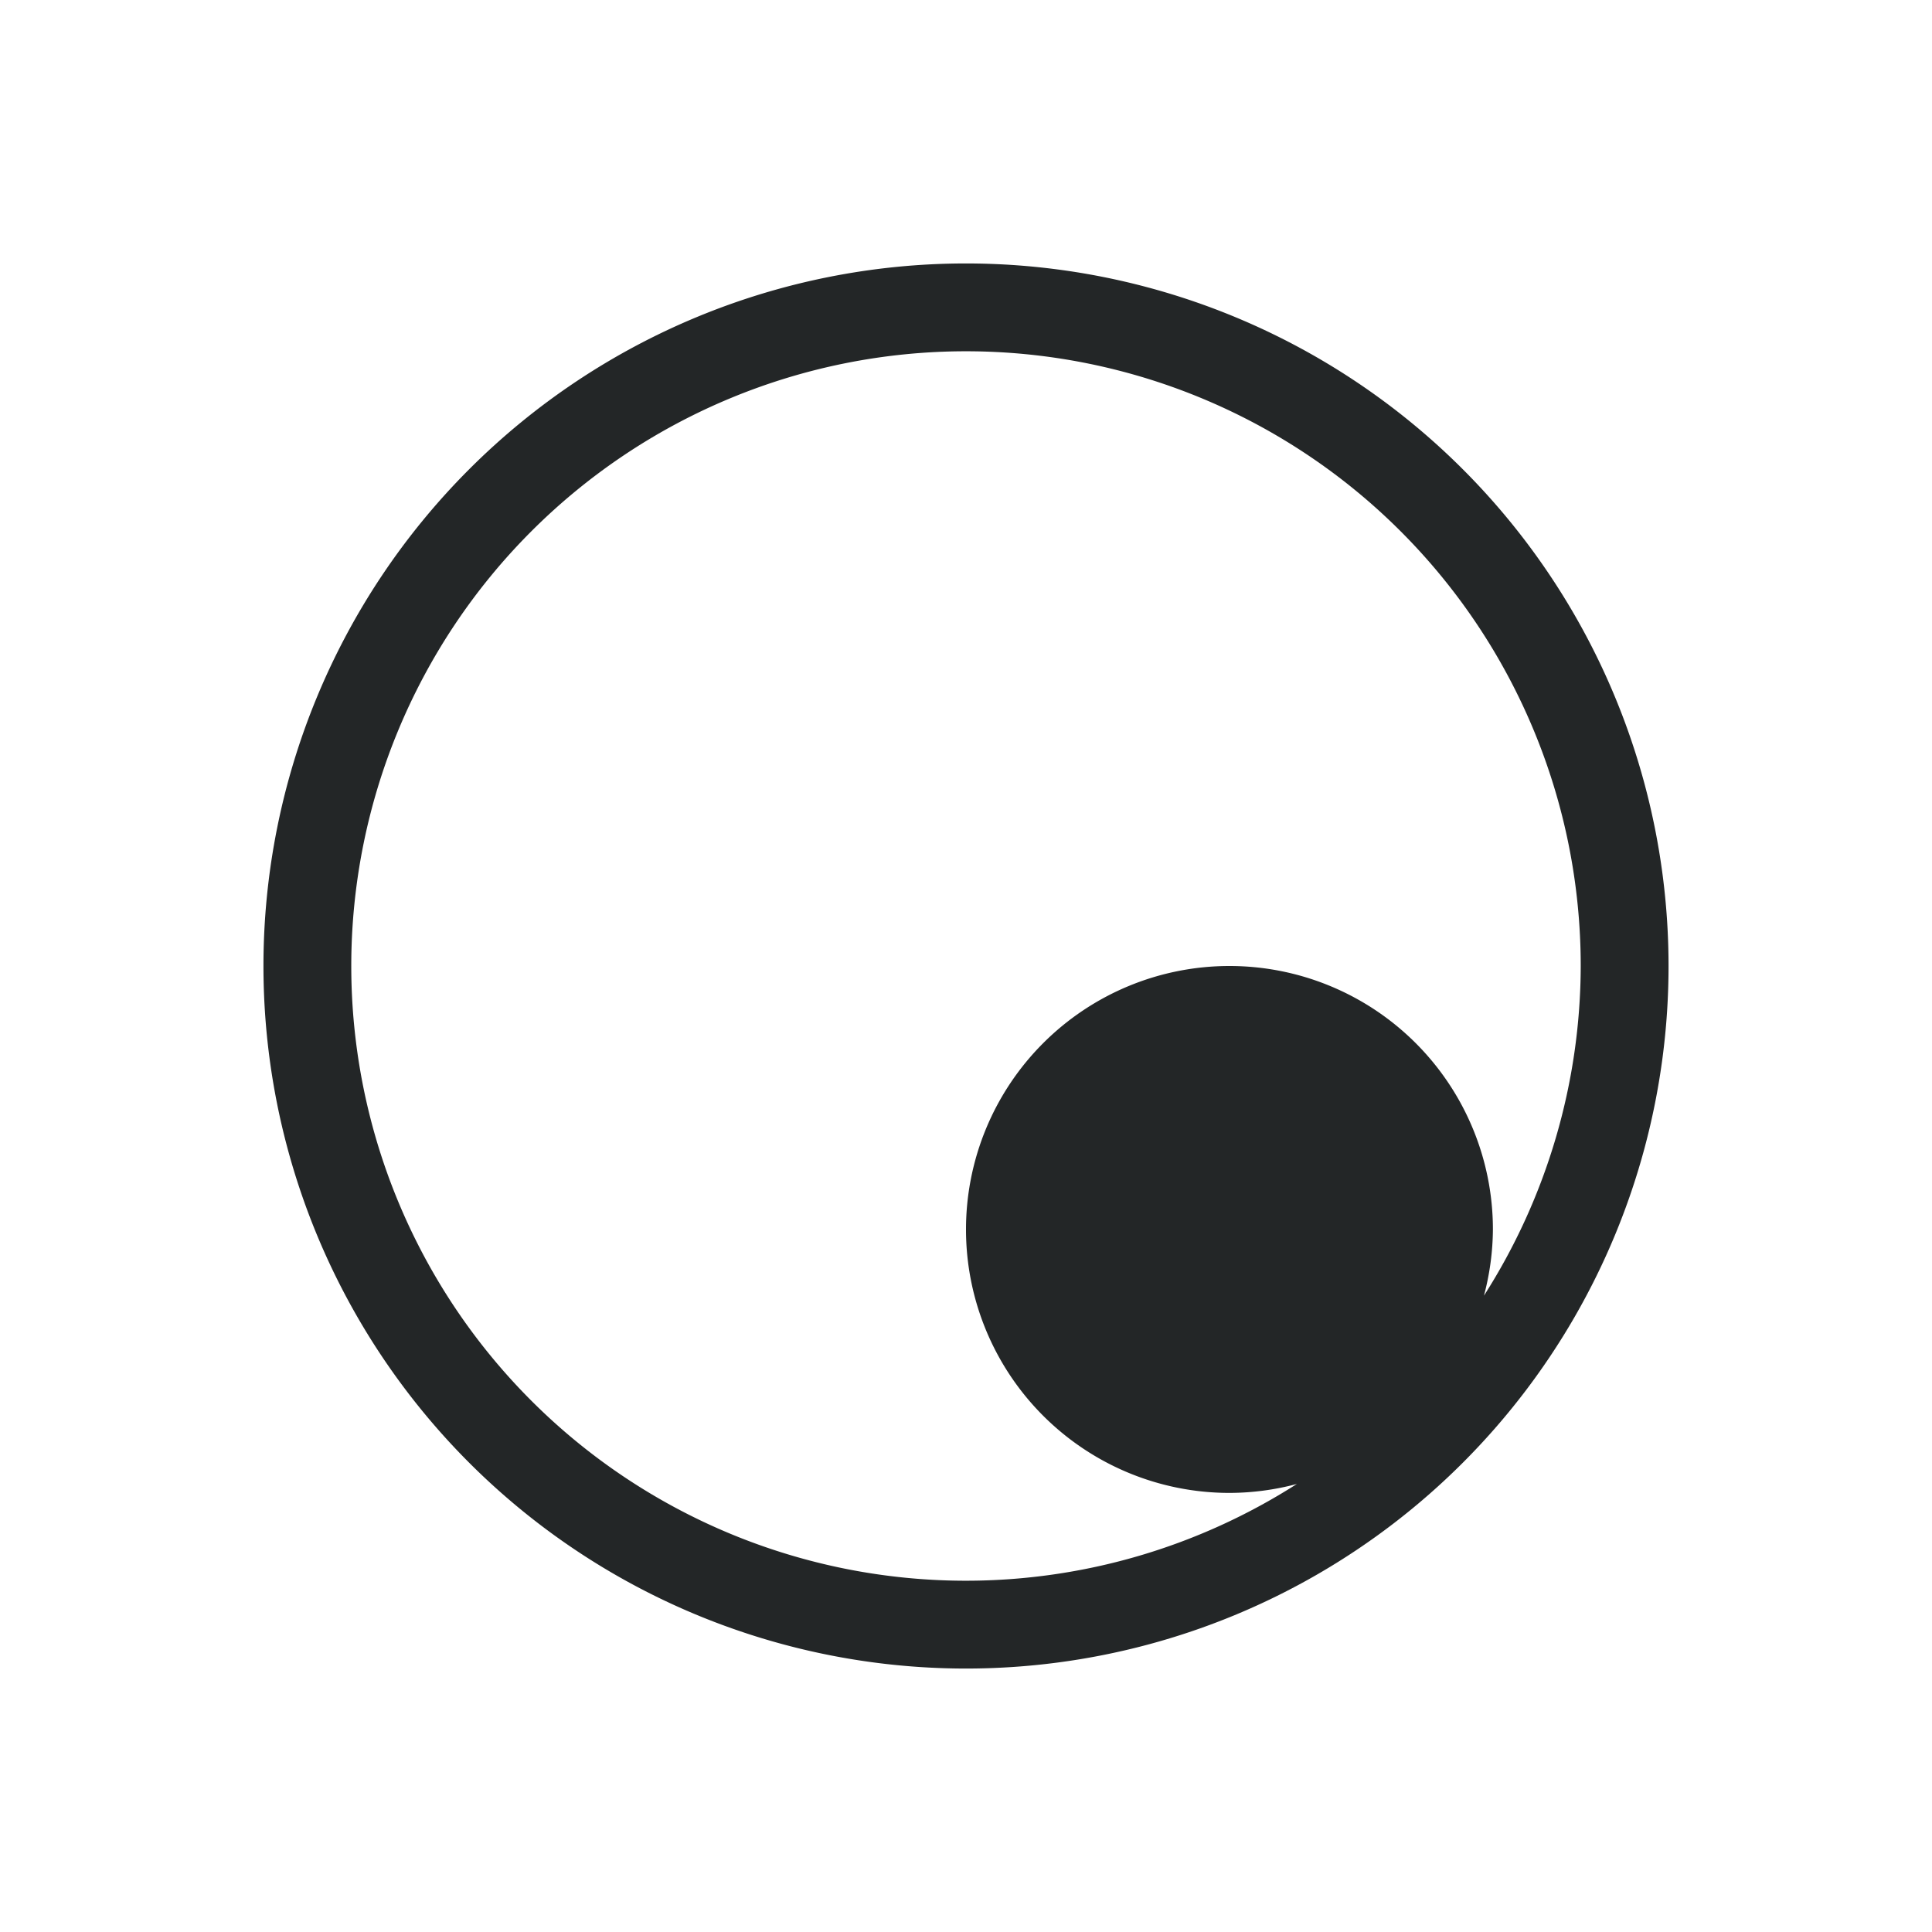 <svg xmlns="http://www.w3.org/2000/svg" id="svg64" width="22" height="22" version="1.1">
 <g id="quassel">
  <rect id="rect890" style="opacity:0.001" width="22" height="22" x="0" y="0"/>
  <path id="path880" style="opacity:1;fill:#232627" d="M 11 3 A 8 8 0 0 0 3 11 A 8 8 0 0 0 11 19 A 8 8 0 0 0 19 11 A 8 8 0 0 0 11 3 z M 11 4 A 7 7 0 0 1 18 11 A 7 7 0 0 1 16.898 14.754 A 3 3 0 0 0 17 14 A 3 3 0 0 0 14 11 A 3 3 0 0 0 11 14 A 3 3 0 0 0 14 17 A 3 3 0 0 0 14.768 16.898 A 7 7 0 0 1 11 18 A 7 7 0 0 1 4 11 A 7 7 0 0 1 11 4 z"/>
 </g>
 <g id="quassel-message" transform="translate(22)">
  <rect id="rect896" style="opacity:0.001" width="22" height="22" x="0" y="0"/>
  <path id="path898" style="opacity:1;fill:#3daee9" d="m 11,3 a 8,8 0 0 0 -8,8 8,8 0 0 0 8,8 8,8 0 0 0 8,-8 8,8 0 0 0 -8,-8 z m 0,1 a 7,7 0 0 1 7,7 7,7 0 0 1 -1.102,3.754 A 3,3 0 0 0 17,14 3,3 0 0 0 14,11 3,3 0 0 0 11,14 3,3 0 0 0 14,17 3,3 0 0 0 14.768,16.898 7,7 0 0 1 11,18 7,7 0 0 1 4,11 7,7 0 0 1 11,4 Z"/>
 </g>
 <g id="quassel-inactive" transform="translate(44)">
  <rect id="rect902" style="opacity:0.001" width="22" height="22" x="0" y="0"/>
  <path id="path904" style="opacity:0.5;fill:#232627" d="m 11,3 a 8,8 0 0 0 -8,8 8,8 0 0 0 8,8 8,8 0 0 0 8,-8 8,8 0 0 0 -8,-8 z m 0,1 a 7,7 0 0 1 7,7 7,7 0 0 1 -1.102,3.754 A 3,3 0 0 0 17,14 3,3 0 0 0 14,11 3,3 0 0 0 11,14 3,3 0 0 0 14,17 3,3 0 0 0 14.768,16.898 7,7 0 0 1 11,18 7,7 0 0 1 4,11 7,7 0 0 1 11,4 Z"/>
 </g>
</svg>
